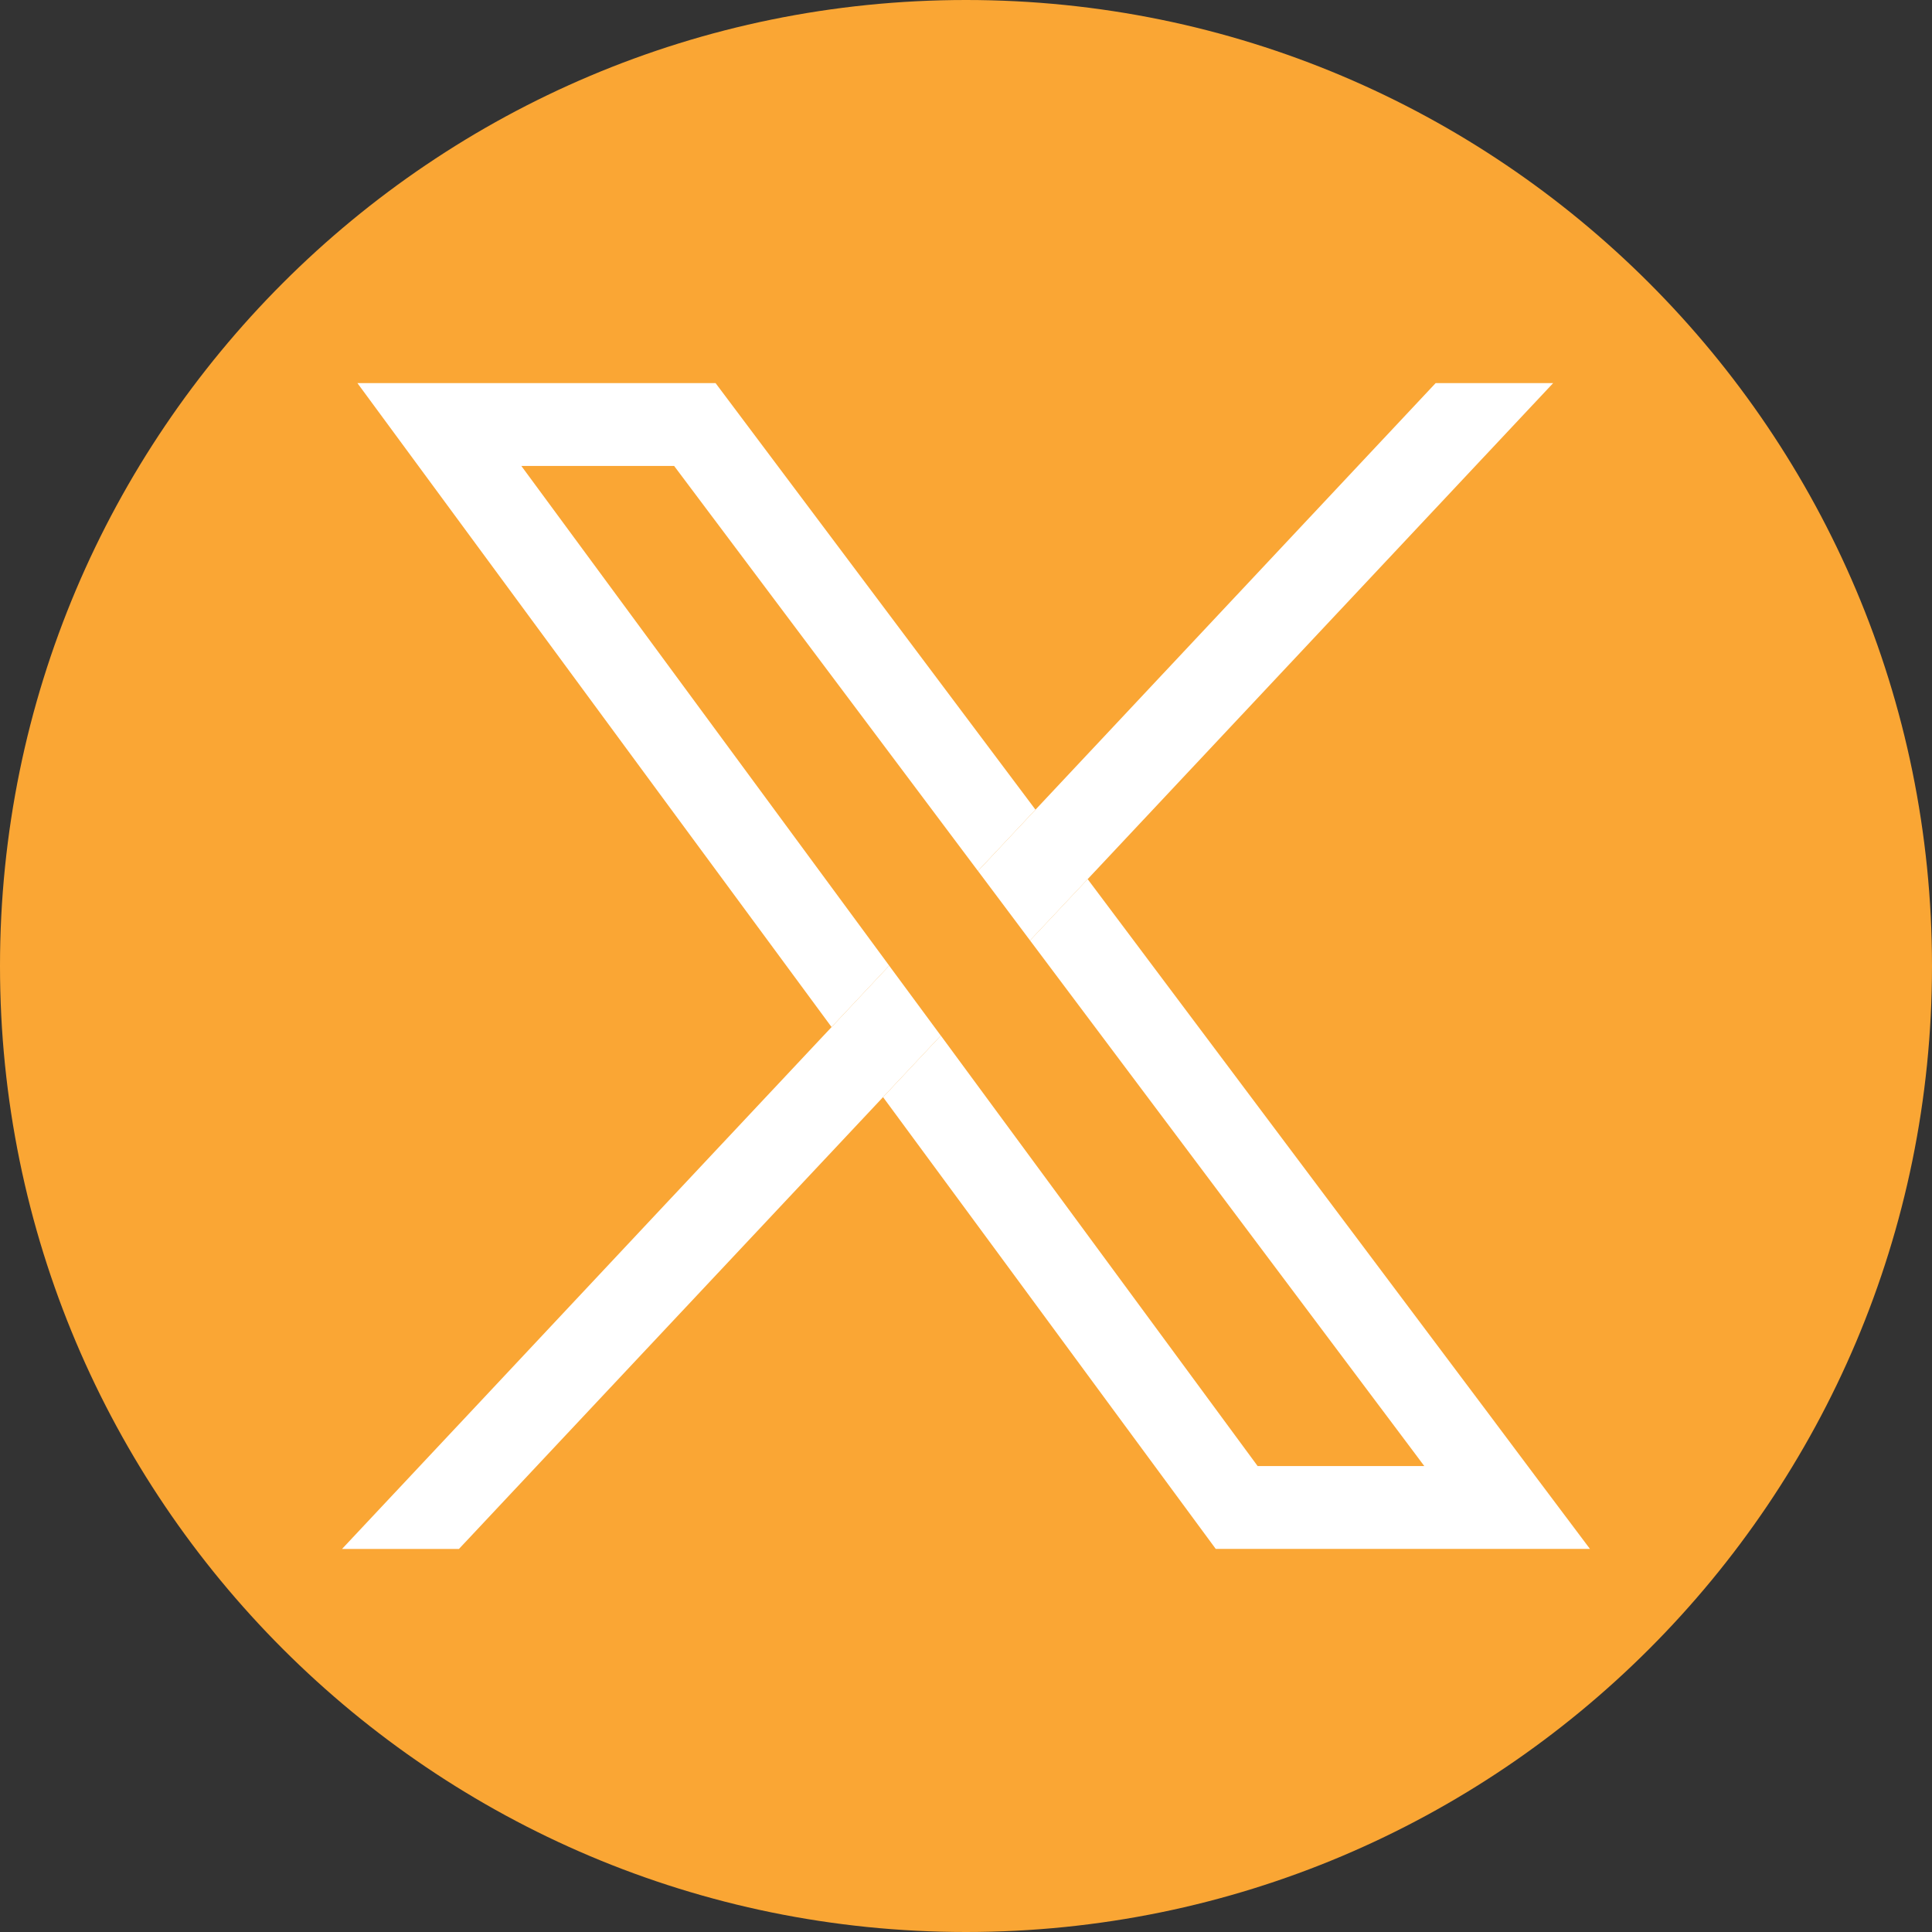 <svg width="104" height="104" viewBox="0 0 104 104" fill="none" xmlns="http://www.w3.org/2000/svg">
<rect x="0" y="0" width="104" height="104" fill="#333333" stroke="none"/>
<g clip-path="url(#clip0_44_2714)">
<path d="M52 104C80.719 104 104 80.719 104 52C104 23.281 80.719 0 52 0C23.281 0 0 23.281 0 52C0 80.719 23.281 104 52 104Z" fill="#FAA634"/>
<path d="M79.854 75.732C72.75 66.265 65.647 56.797 58.549 47.324C57.511 48.426 56.479 49.522 55.447 50.624C62.392 59.887 69.343 69.151 76.288 78.407C76.415 78.579 76.543 78.745 76.669 78.917H67.698L50.644 55.745C49.605 56.848 48.567 57.957 47.535 59.059C51.631 64.614 55.721 70.176 59.811 75.732C61.691 78.281 63.563 80.829 65.444 83.378H85.588C83.671 80.829 81.759 78.281 79.855 75.732H79.854ZM28.064 25.082H36.289L43.22 34.32C46.361 38.506 49.503 42.698 52.643 46.884C53.675 45.781 54.707 44.686 55.74 43.584C50 35.931 44.259 28.28 38.519 20.622H19.239C24.668 28 30.096 35.372 35.524 42.748C38.608 46.928 41.686 51.108 44.763 55.287C45.794 54.184 46.826 53.082 47.865 51.98L28.064 25.082Z" fill="white"/>
<path d="M50.642 55.747C49.604 56.849 48.565 57.958 47.533 59.06C42.316 64.615 37.097 70.177 31.88 75.734C29.491 78.283 27.101 80.83 24.706 83.379H18.412C20.801 80.83 23.191 78.283 25.585 75.734C28.904 72.192 32.231 68.65 35.55 65.106C38.621 61.831 41.691 58.563 44.763 55.288C45.794 54.186 46.826 53.084 47.864 51.981L50.642 55.747Z" fill="white"/>
<path d="M83.607 20.622C75.255 29.523 66.902 38.423 58.549 47.324C57.511 48.426 56.479 49.522 55.447 50.624C54.517 49.382 53.581 48.132 52.645 46.884C53.676 45.781 54.708 44.686 55.741 43.584C62.921 35.931 70.101 28.274 77.282 20.622H83.609H83.607Z" fill="white"/>
</g>
<defs>
<clipPath id="clip0_44_2714">
<rect width="104" height="104" fill="white"/>
</clipPath>
</defs>
</svg>
